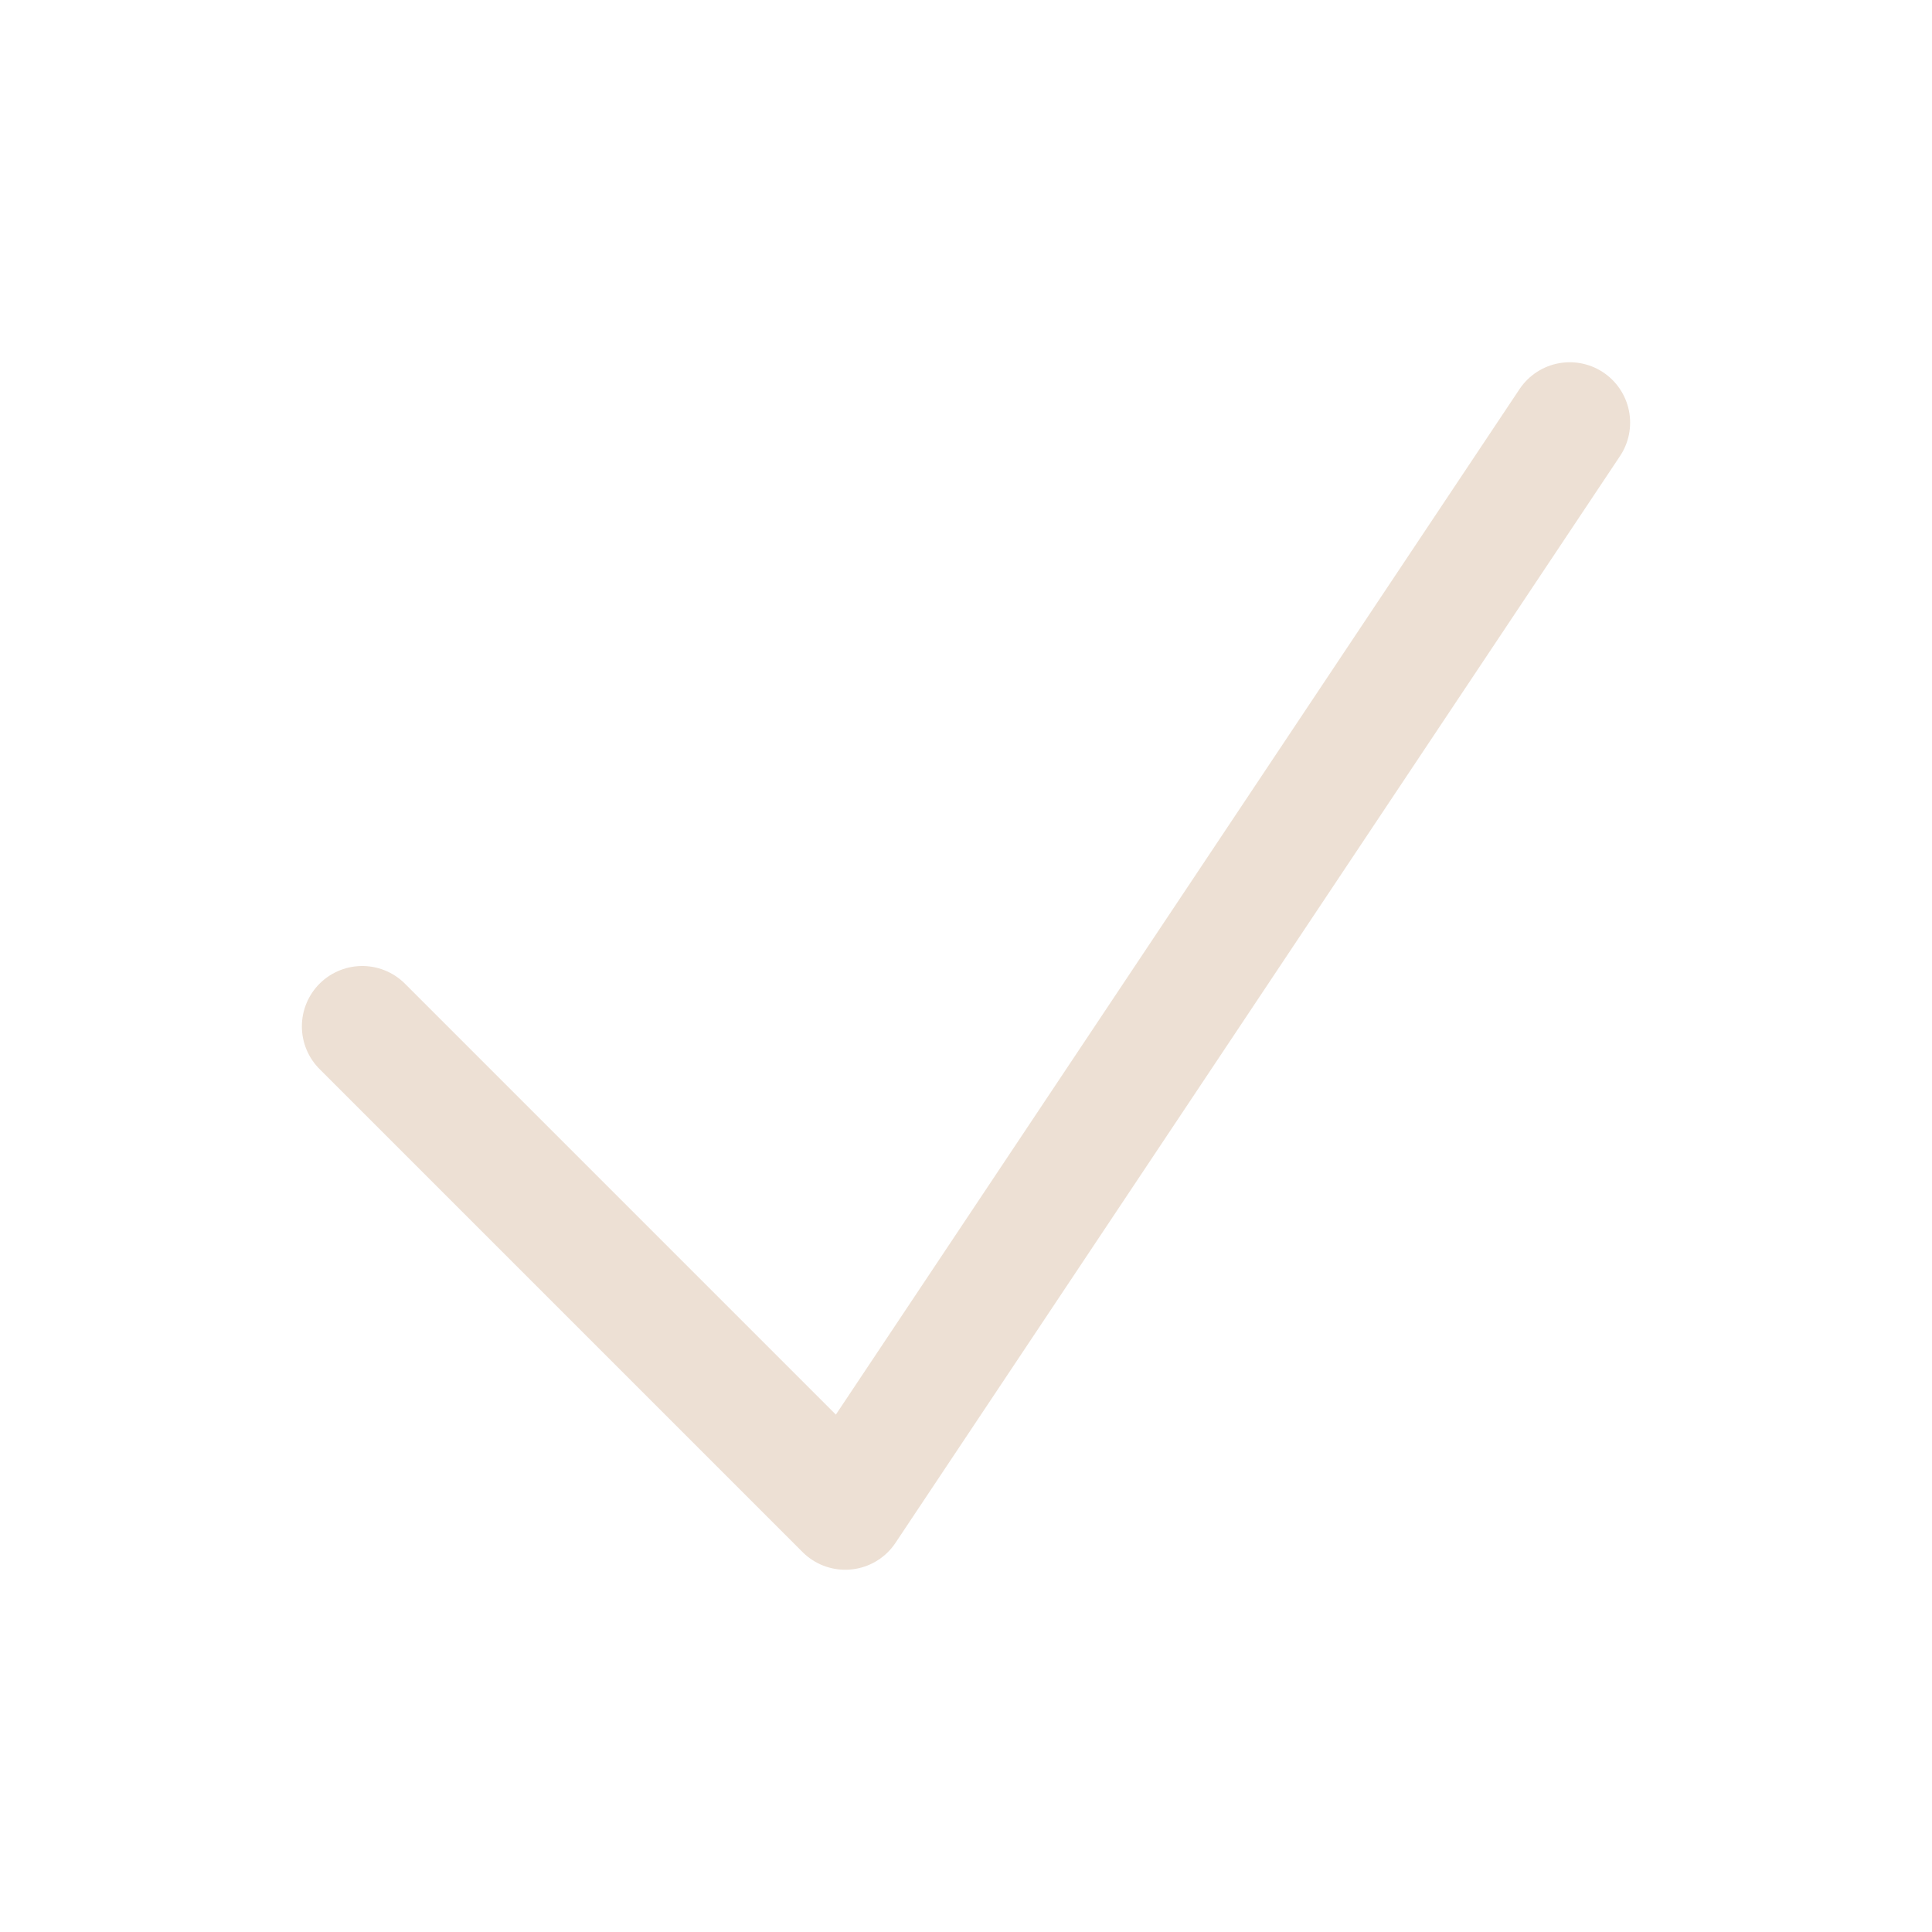 <svg xmlns="http://www.w3.org/2000/svg" fill="none" viewBox="0 0 24 24" stroke-width="1.5" stroke="#EDE0D4" class="size-6">
  <path stroke-linecap="round" stroke-linejoin="round" d="m4.5 12.75 6 6 9-13.5" />
</svg>
